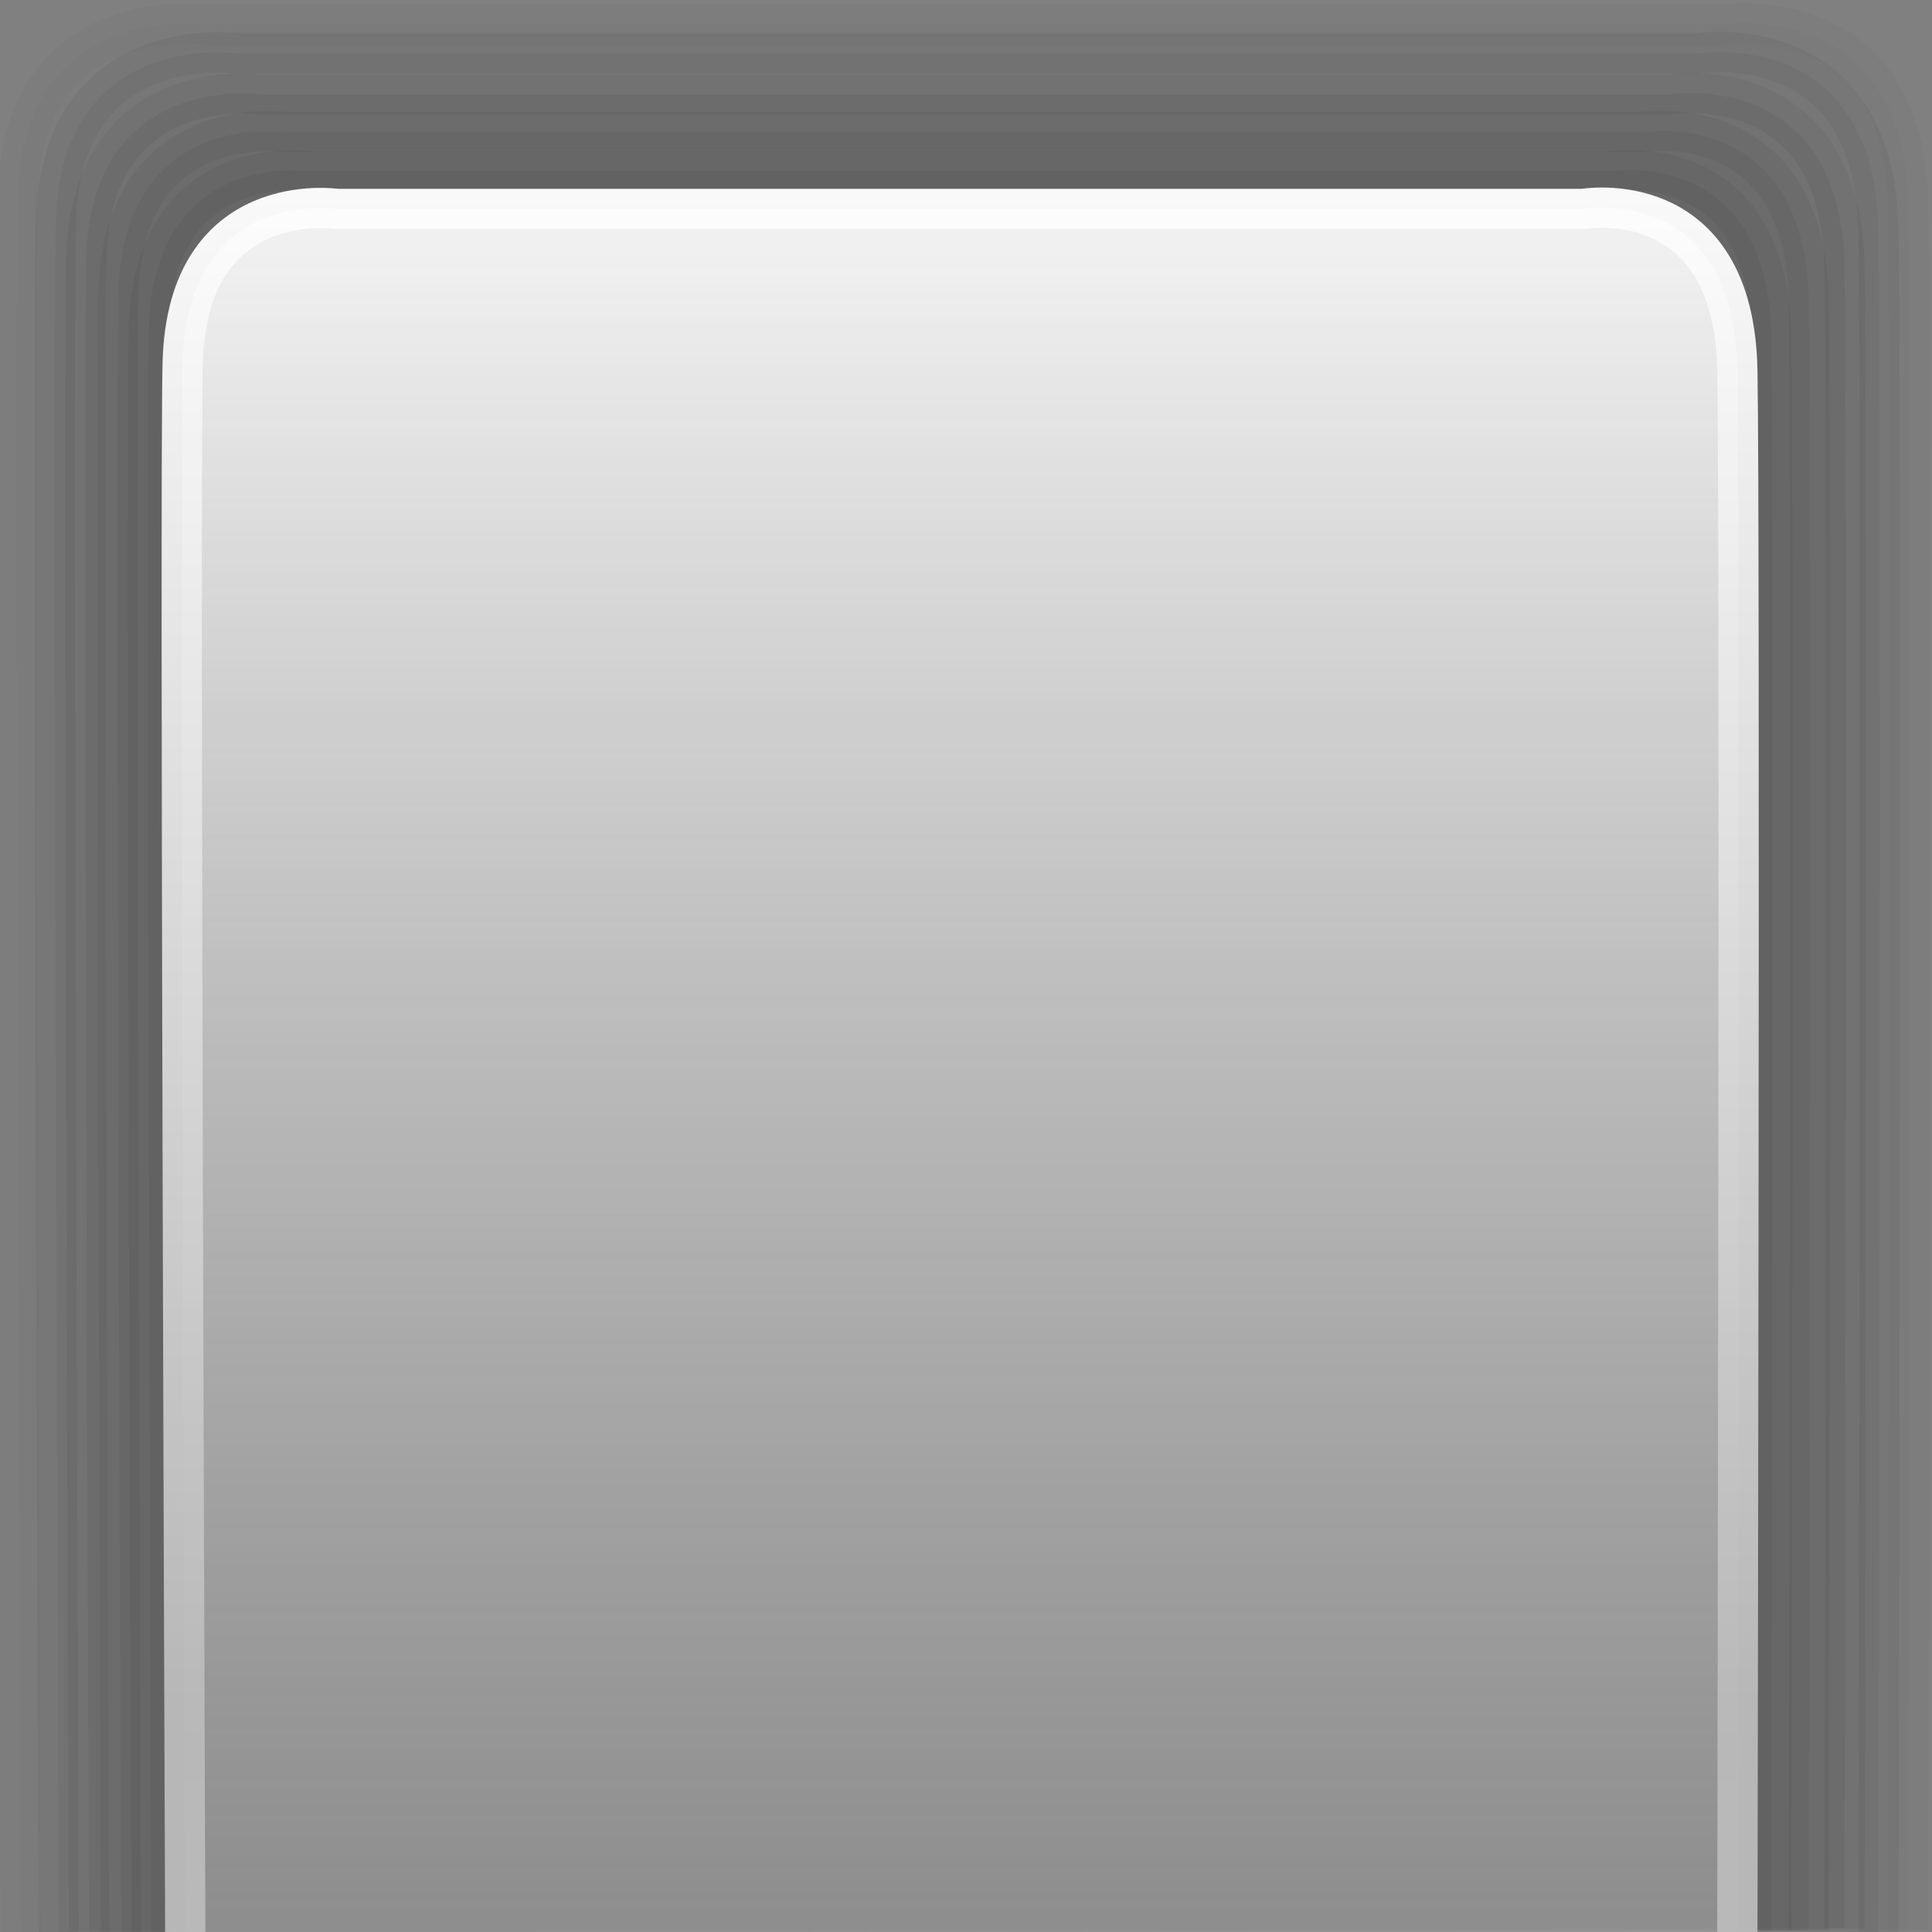 <?xml version="1.0" encoding="utf-8"?>
<svg width="48" height="48" viewBox="0 0 48 48" id="svg4793" version="1.1" xmlns="http://www.w3.org/2000/svg">
  <rect x="0" y="0" width="48" height="48" fill="#808080" stroke="none"/>
  <defs id="defs4795">
    <linearGradient id="gradient-1" gradientUnits="userSpaceOnUse" x1="23.5" y1="1005.362" x2="23.5" y2="1051.362">
      <stop offset="0" style="stop-color: #bada55"/>
      <stop offset="1" style="stop-color: #758d29"/>
    </linearGradient>
    <linearGradient id="gradient-0" gradientUnits="userSpaceOnUse" x1="26.591" y1="1009.141" x2="26.591" y2="1047.821" gradientTransform="matrix(0, -1.069, 1.069, -0, -1072.507, 1055.525)">
      <stop offset="0" style="stop-color: rgb(245, 245, 245);"/>
      <stop offset="1" style="stop-color: rgba(170, 170, 170, 0.6);"/>
    </linearGradient>
    <linearGradient id="gradient-2" gradientUnits="userSpaceOnUse" x1="26.591" y1="1009.141" x2="26.591" y2="1047.821" gradientTransform="matrix(0, -0.968, 0.968, 0, -972.214, 1051.481)">
      <stop offset="0" style="stop-color: rgb(255, 255, 255);"/>
      <stop offset="1" style="stop-color: rgb(186, 186, 186);"/>
    </linearGradient>
  </defs>
  <g id="layer1" transform="matrix(0, 1, -1, 0, 1052.337, 0.025)" style="opacity: 0.99;">
    <g id="g4136" transform="matrix(-1,0,0,1,48,0)">
      <path id="rect4749-1" transform="translate(0,1004.362)" d="M 0 0 L 0 1 L 45 1 C 46.108 1 47 1.892 47 3 L 47 45 C 47 46.108 46.108 47 45 47 L 0 47 L 0 48 L 46 48 C 47.108 48 48 47.108 48 46 L 48 2 C 48 0.892 47.108 0 46 0 L 0 0 Z" style="display: inline; opacity: 0.81; fill-opacity: 1; stroke-width: 2; stroke-linecap: round; stroke-linejoin: miter; stroke-miterlimit: 4; stroke-dasharray: none; stroke-dashoffset: 0; stroke-opacity: 1; fill: rgb(240, 240, 240); stroke: rgb(245, 245, 245); visibility: hidden;"/>
      <path id="rect4749-48" d="M 45 1005.362 C 46.108 1005.362 47 1006.254 47 1007.362 L 47 1049.362 C 47 1050.47 46.108 1051.362 45 1051.362 L 0 1051.362 L 0 1005.362 L 45 1005.362 Z" style="display: inline; fill-opacity: 1; stroke-width: 2; stroke-linecap: round; stroke-linejoin: miter; stroke-miterlimit: 4; stroke-dasharray: none; stroke-dashoffset: 0; stroke-opacity: 1; opacity: 0.9; fill: url(#gradient-1); stroke: rgb(245, 245, 245); visibility: hidden;"/>
    </g>
    <path d="M 0.52 1004.571 C 0.52 1004.571 0.52 1007.194 0.52 1011.204 C 0.52 1024.196 0.519 1051.739 0.519 1051.739" style="stroke-width: 1px; fill: rgb(111, 110, 110); stroke: rgb(100, 100, 100); opacity: 0; visibility: hidden;">
      <title>linje</title>
    </path>
    <path d="M 1.366 1004.557 L 1.365 1051.776" style="stroke-width: 1px; fill: rgb(117, 117, 117); stroke: rgb(245, 244, 244); visibility: hidden;">
      <title>linje2</title>
    </path>
    <path style="fill: rgb(216, 216, 216); stroke: rgb(0, 0, 0); visibility: hidden;"/>
    <path d="M 47.924 1004.93 C 47.924 1004.93 9.459 1004.841 5.027 1004.93 C -0.141 1005.034 0.587 1009.589 0.587 1009.589 L 0.587 1047.238 C 0.587 1047.238 -0.036 1051.757 4.811 1051.897 C 8.117 1051.992 47.998 1051.823 47.998 1051.823" style="stroke: rgb(0, 0, 0); opacity: 0.02;"/>
    <path d="M 48.019 1005.669 C 48.019 1005.669 10.057 1005.583 5.683 1005.669 C 0.583 1005.769 1.302 1010.161 1.302 1010.161 L 1.302 1046.458 C 1.302 1046.458 0.687 1050.814 5.47 1050.949 C 8.733 1051.041 48.091 1050.877 48.091 1050.877" style="stroke: rgb(0, 0, 0); opacity: 0.05;"/>
    <path d="M 47.888 1006.512 C 47.888 1006.512 10.863 1006.429 6.597 1006.512 C 1.622 1006.608 2.324 1010.845 2.324 1010.845 L 2.324 1045.862 C 2.324 1045.862 1.724 1050.064 6.389 1050.194 C 9.571 1050.283 47.958 1050.125 47.958 1050.125" style="stroke: rgb(0, 0, 0); opacity: 0.05;"/>
    <path d="M 47.933 1007.399 C 47.933 1007.399 11.629 1007.32 7.446 1007.399 C 2.568 1007.491 3.256 1011.565 3.256 1011.565 L 3.256 1045.23 C 3.256 1045.23 2.668 1049.27 7.242 1049.396 C 10.362 1049.48 48.002 1049.328 48.002 1049.328" style="stroke: rgb(0, 0, 0); opacity: 0.05;"/>
    <path d="M 47.935 1008.33 C 47.935 1008.33 12.423 1008.255 8.332 1008.33 C 3.56 1008.419 4.233 1012.329 4.233 1012.329 L 4.233 1044.642 C 4.233 1044.642 3.658 1048.52 8.132 1048.641 C 11.184 1048.722 48.002 1048.575 48.002 1048.575" style="stroke: rgb(0, 0, 0); opacity: 0.05;"/>
    <path d="M 47.981 1009.173 C 47.981 1009.173 13.19 1009.102 9.182 1009.173 C 4.507 1009.259 5.166 1013.005 5.166 1013.005 L 5.166 1043.966 C 5.166 1043.966 4.603 1047.682 8.986 1047.798 C 11.976 1047.876 48.047 1047.734 48.047 1047.734" style="fill: url(#gradient-0); stroke: url(#gradient-2); opacity: 0.97;"/>
  </g>
</svg>